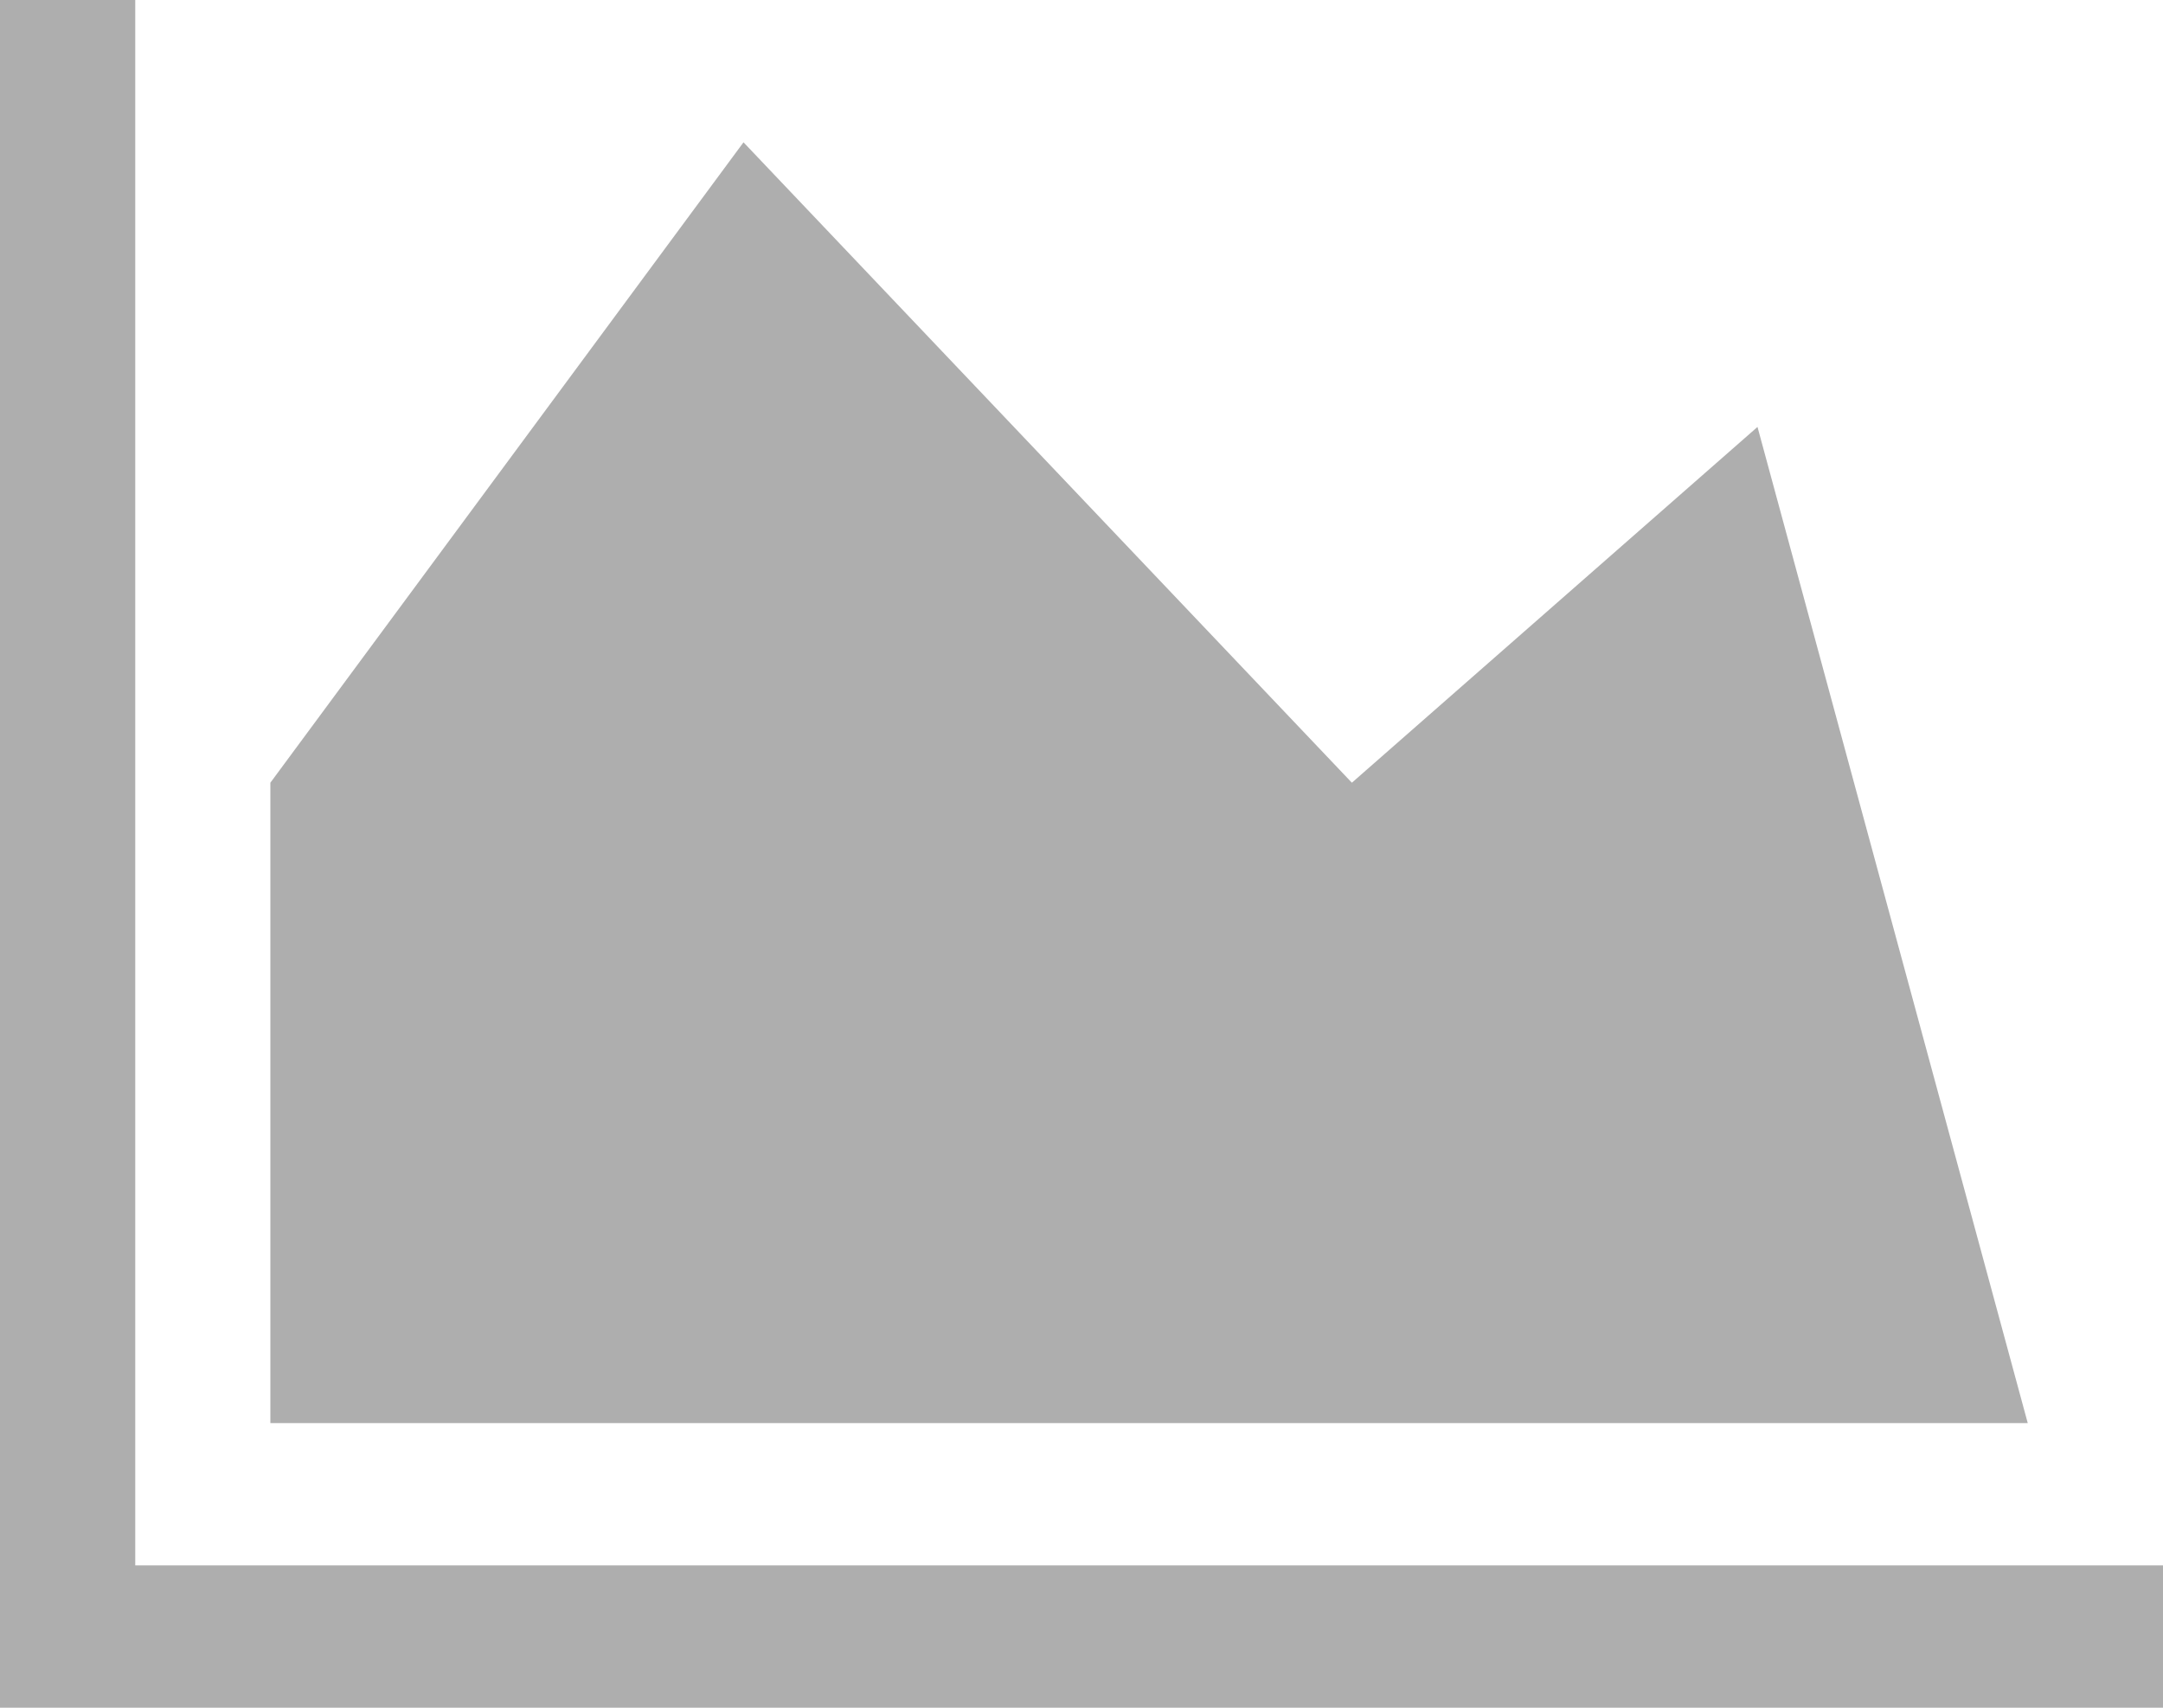 ﻿<?xml version="1.0" encoding="utf-8"?>
<svg version="1.1" xmlns:xlink="http://www.w3.org/1999/xlink" width="19px" height="15px" xmlns="http://www.w3.org/2000/svg">
  <g transform="matrix(1 0 0 1 -148 -189 )">
    <path d="M 1.188 13.75  L 19 13.75  L 19 15  L 0 15  L 0 0  L 1.188 0  L 1.188 13.75  Z M 11.875 6.875  L 15.438 3.75  L 17.812 12.5  L 2.375 12.5  L 2.375 6.875  L 6.531 1.25  L 11.875 6.875  Z " fill-rule="nonzero" fill="#aeaeae" stroke="none" transform="matrix(1 0 0 1 148 189 )" />
  </g>
</svg>